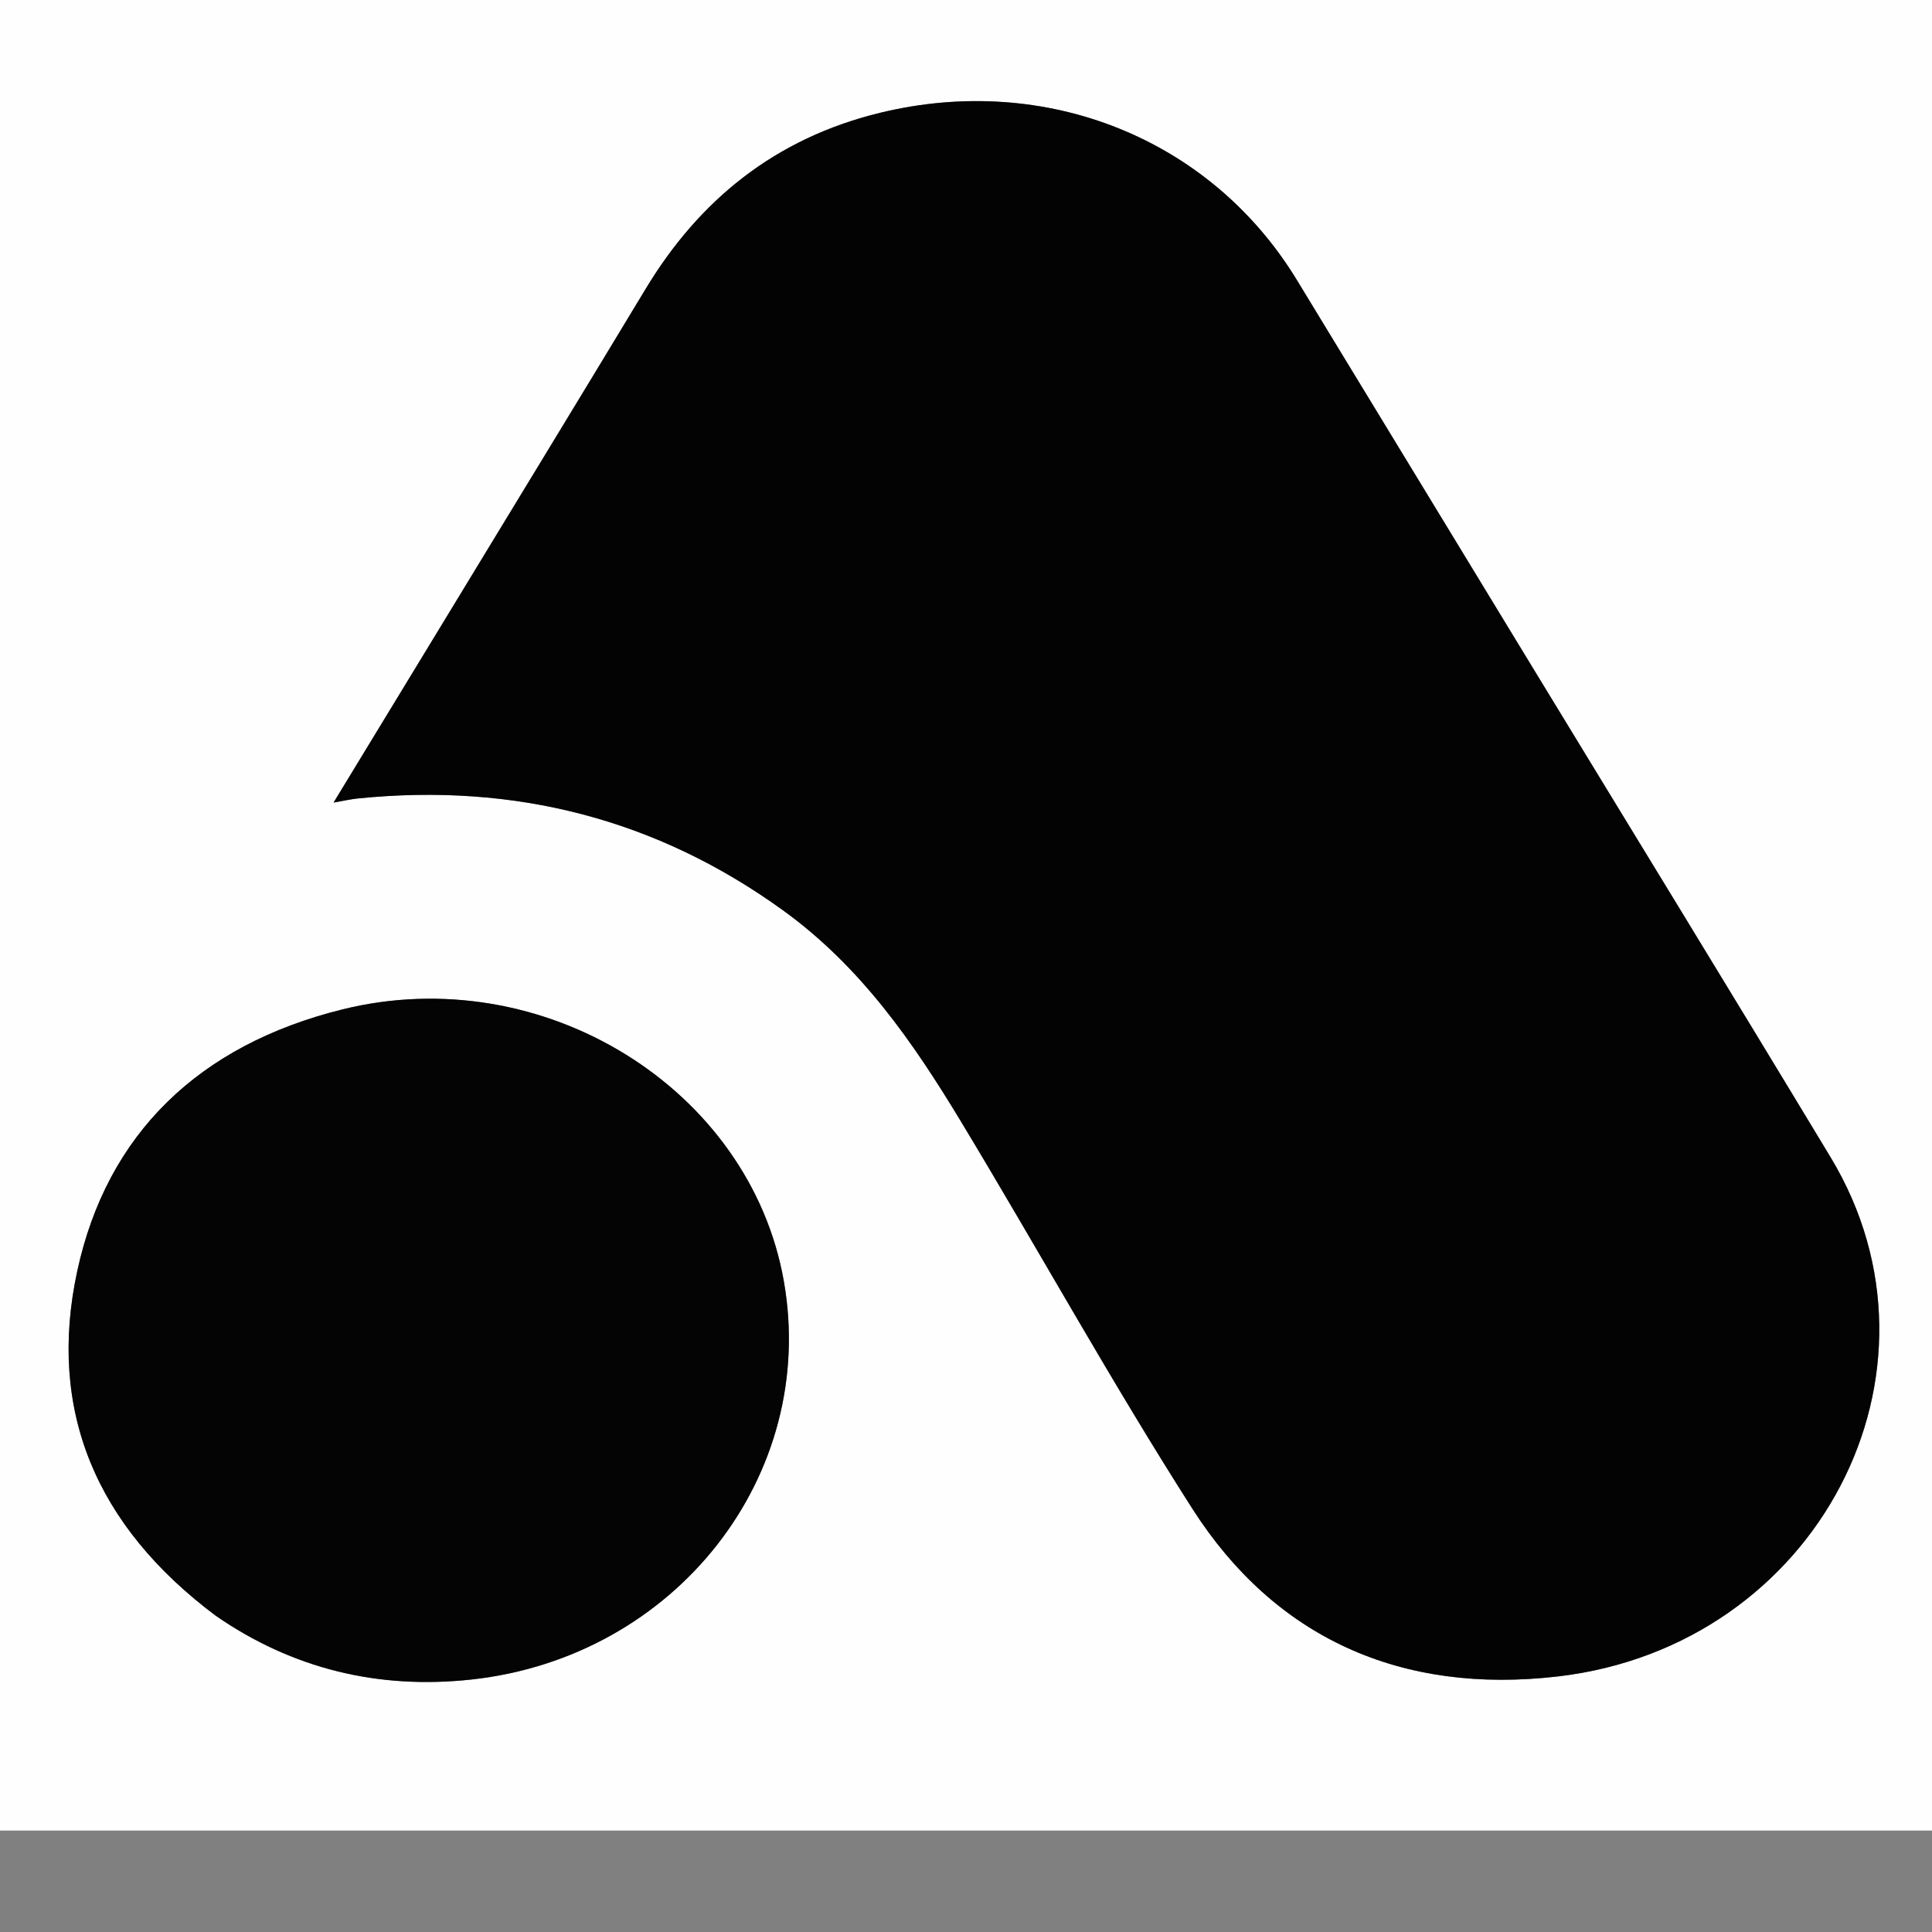 <svg id="e4nmaRhAJDi1" xmlns="http://www.w3.org/2000/svg" xmlns:xlink="http://www.w3.org/1999/xlink" viewBox="0 0 600 600" shape-rendering="geometricPrecision" text-rendering="geometricPrecision" project-id="0197c63157ce4fac8bc52b313c52f789" export-id="76743653ebac40a6b64c52724cea2e9a" cached="false"><rect x="0" y="0" width="600" height="600" fill="#808080" stroke="none"/><g transform="matrix(1.2 0 0 1.137-1.2-1.137)"><path d="M342,501c-114,0-227.5,0-341,0-0-166.667-0-333.333-0-500c166.667-0,333.333-0,500-0.0 0,166.666 0,333.333 0,500C448.167,501,395.333,501,342,501M113.794,174.309c-8.678,15.049-17.356,30.098-26.469,45.9c2.758-.498,4.52-.932,6.307-1.123c40.704-4.345,77.39,5.681,110.013,30.56c20.197,15.403,33.722,36.135,46.059,57.696c20.123,35.168,38.912,71.129,59.893,105.769c21.281,35.134,53.84,50.838,94.684,45.776c67.124-8.319,104.028-83.089,70.497-141.746-26.215-45.858-52.754-91.53-79.142-137.288-19.668-34.106-39.327-68.218-58.986-102.329-22.217-38.549-64.793-56.747-107.828-45.73-27.301,6.989-46.905,23.931-60.742,48.138-17.888,31.296-35.948,62.493-54.286,94.376M57.029,442.492c19.741,14.388,41.997,20.015,65.995,17.25c52.943-6.1,89.634-55.793,80.846-108.721-8.747-52.68-62.331-87.937-114.359-74.287-36.984,9.704-60.823,33.919-68.513,71.413-7.808,38.072,4.836,69.696,36.031,94.345Z" fill="#fefefe"/><path d="M113.97,173.988c18.162-31.561,36.222-62.759,54.111-94.055c13.837-24.208,33.441-41.149,60.742-48.138c43.035-11.017,85.611,7.18,107.828,45.73c19.659,34.111,39.318,68.223,58.986,102.329c26.388,45.759,52.927,91.431,79.142,137.288c33.532,58.657-3.373,133.427-70.497,141.746-40.844,5.062-73.403-10.642-94.684-45.776-20.981-34.639-39.77-70.601-59.893-105.769-12.337-21.561-25.862-42.293-46.059-57.696-32.623-24.879-69.31-34.905-110.013-30.56-1.788.191-3.549.624-6.307,1.123c9.112-15.802,17.791-30.851,26.645-46.222Z" fill="#030303"/><path d="M56.76,442.255c-30.926-24.412-43.57-56.036-35.762-94.108c7.69-37.494,31.529-61.709,68.513-71.413c52.028-13.651,105.613,21.607,114.359,74.287c8.788,52.929-27.903,102.622-80.846,108.721-23.999,2.765-46.255-2.862-66.264-17.488Z" fill="#040404"/></g></svg>
